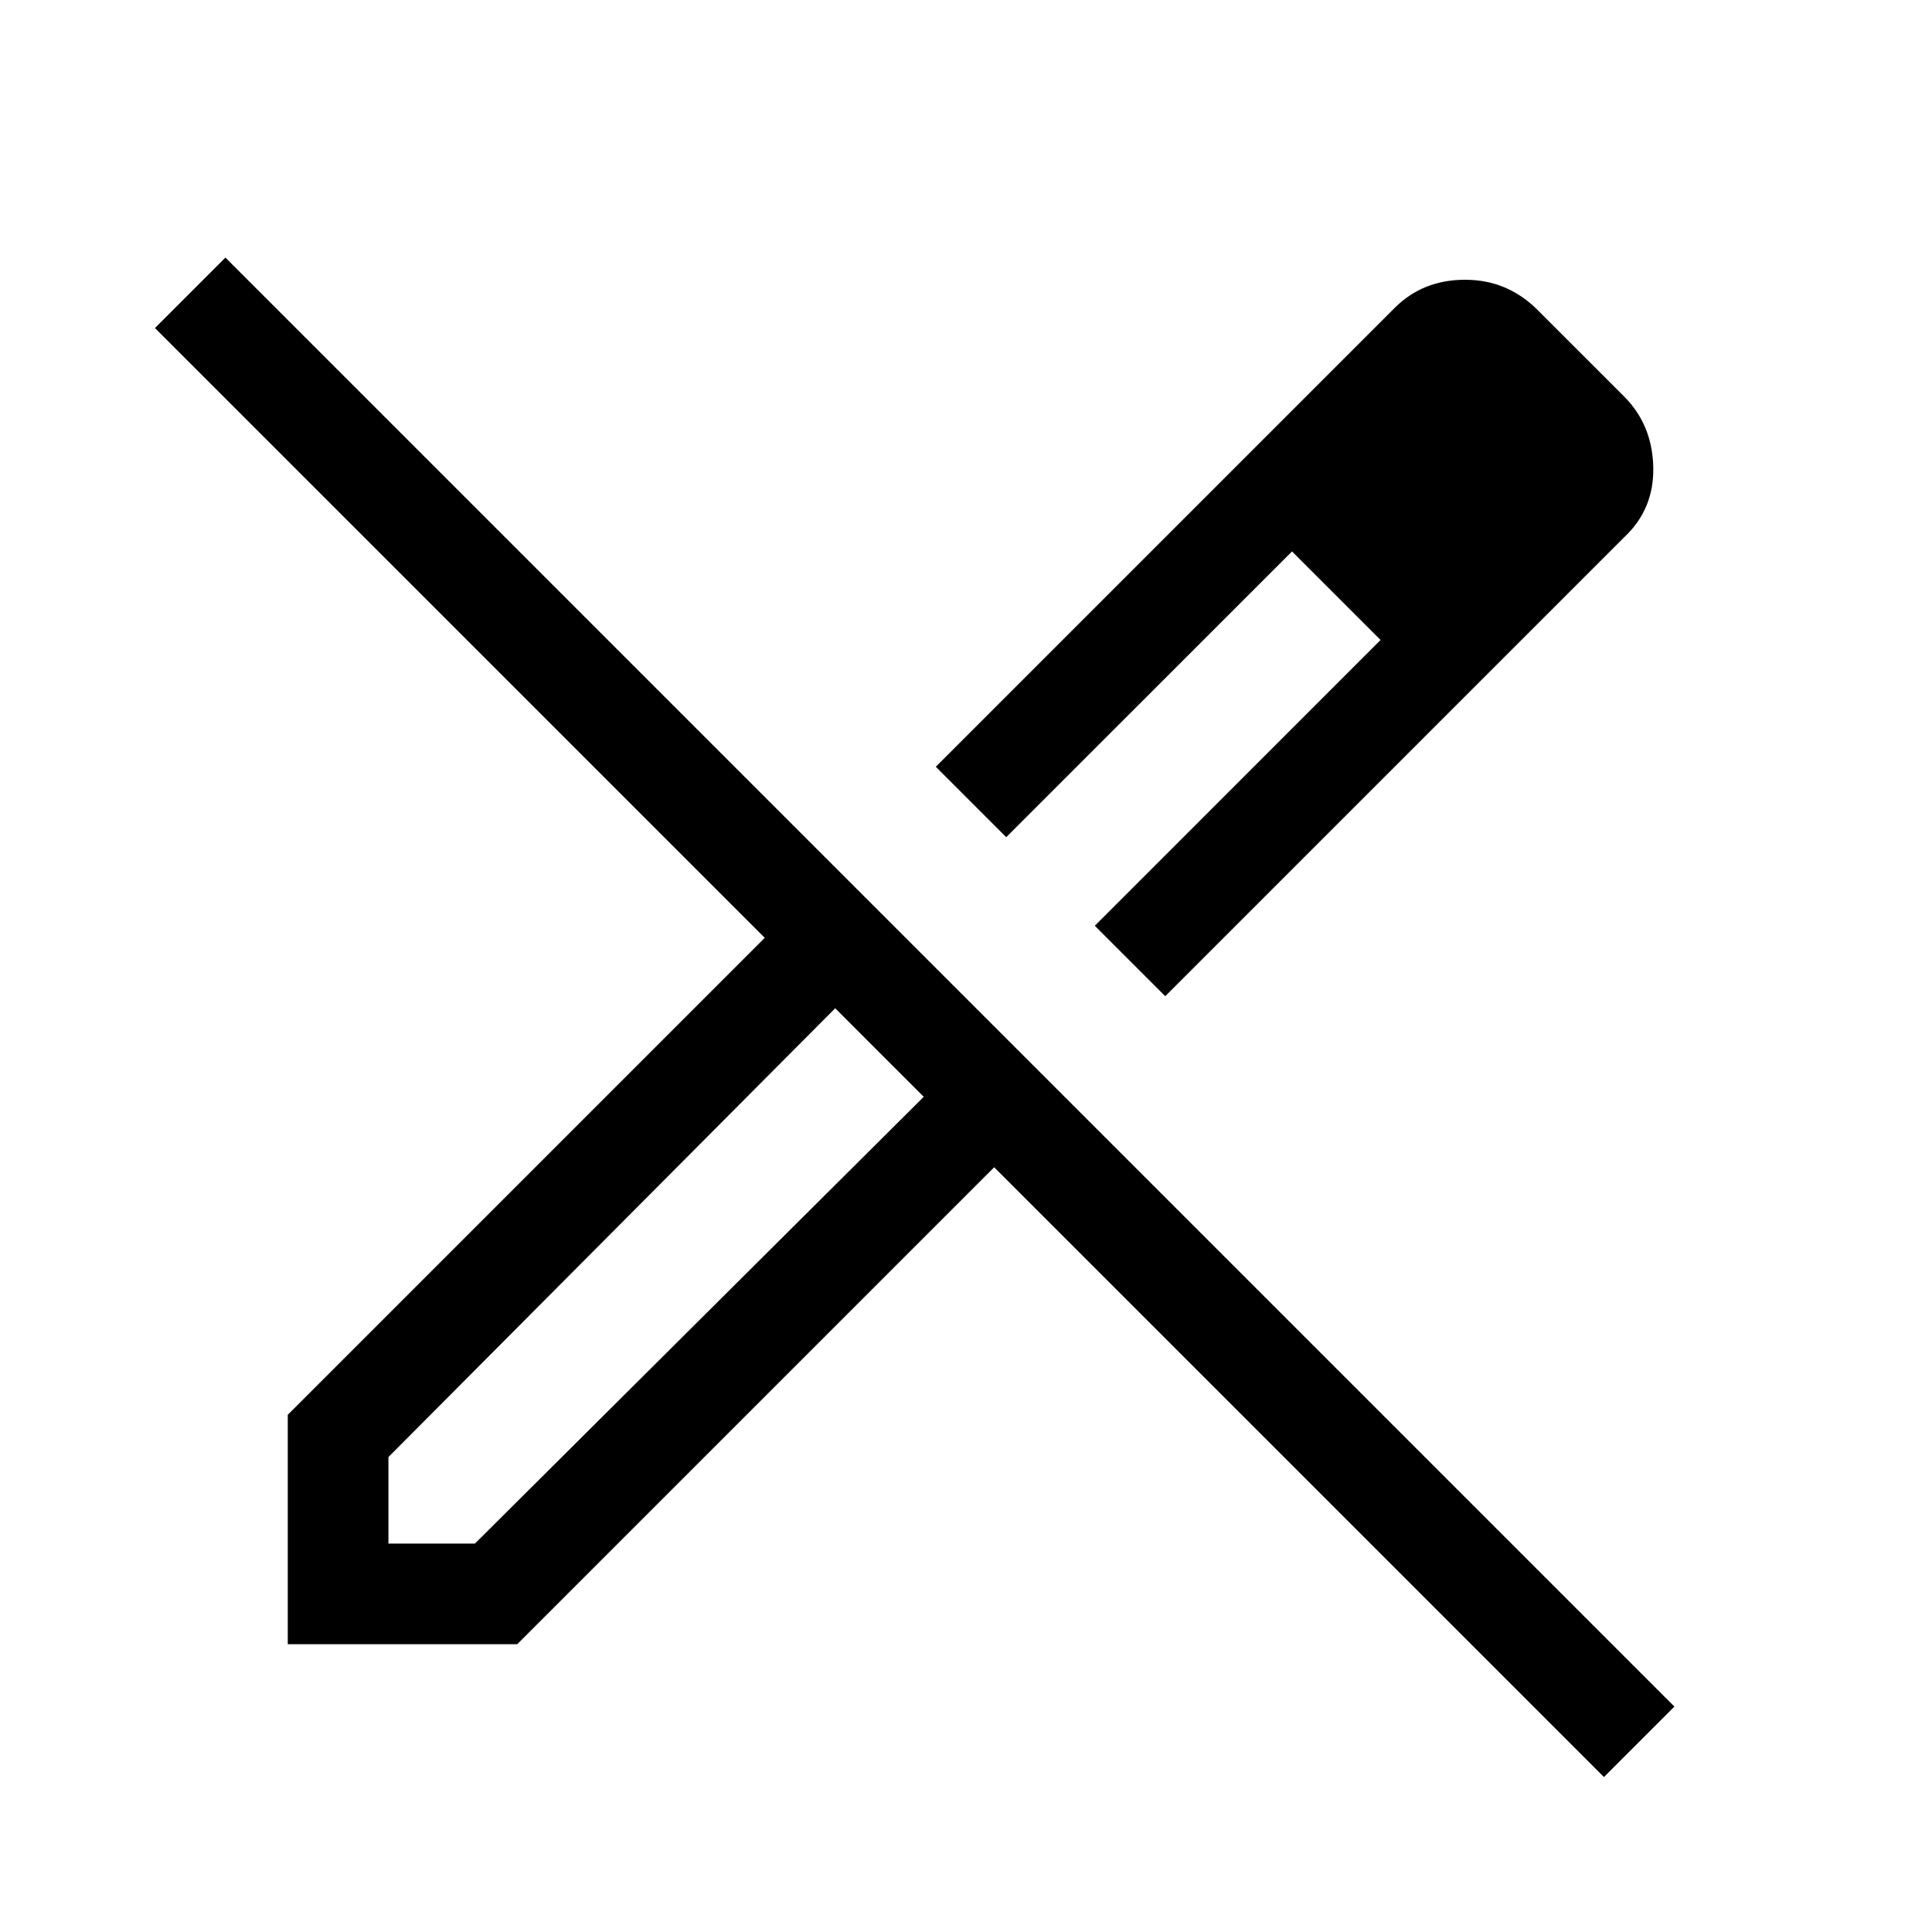 <svg xmlns="http://www.w3.org/2000/svg" height="40" width="40"><path d="M33.208 36.792 20.583 24.167 10.708 34.042H5.958V29.292L15.833 19.417L3.208 6.792L4.667 5.333L34.667 35.333ZM24.125 20.625 22.667 19.167 28.583 13.25 26.75 11.417 20.833 17.333 19.375 15.875 28.875 6.375Q29.458 5.792 30.333 5.792Q31.208 5.792 31.833 6.417L33.625 8.208Q34.208 8.792 34.229 9.667Q34.25 10.542 33.625 11.125ZM8.042 31.958H9.833L19.125 22.708L18.208 21.792L17.292 20.875L8.042 30.167ZM32.083 9.667 30.292 7.917ZM28.583 13.25 26.75 11.417 28.583 13.25ZM19.125 22.708 18.208 21.792 17.292 20.875 19.125 22.708Z"/></svg>